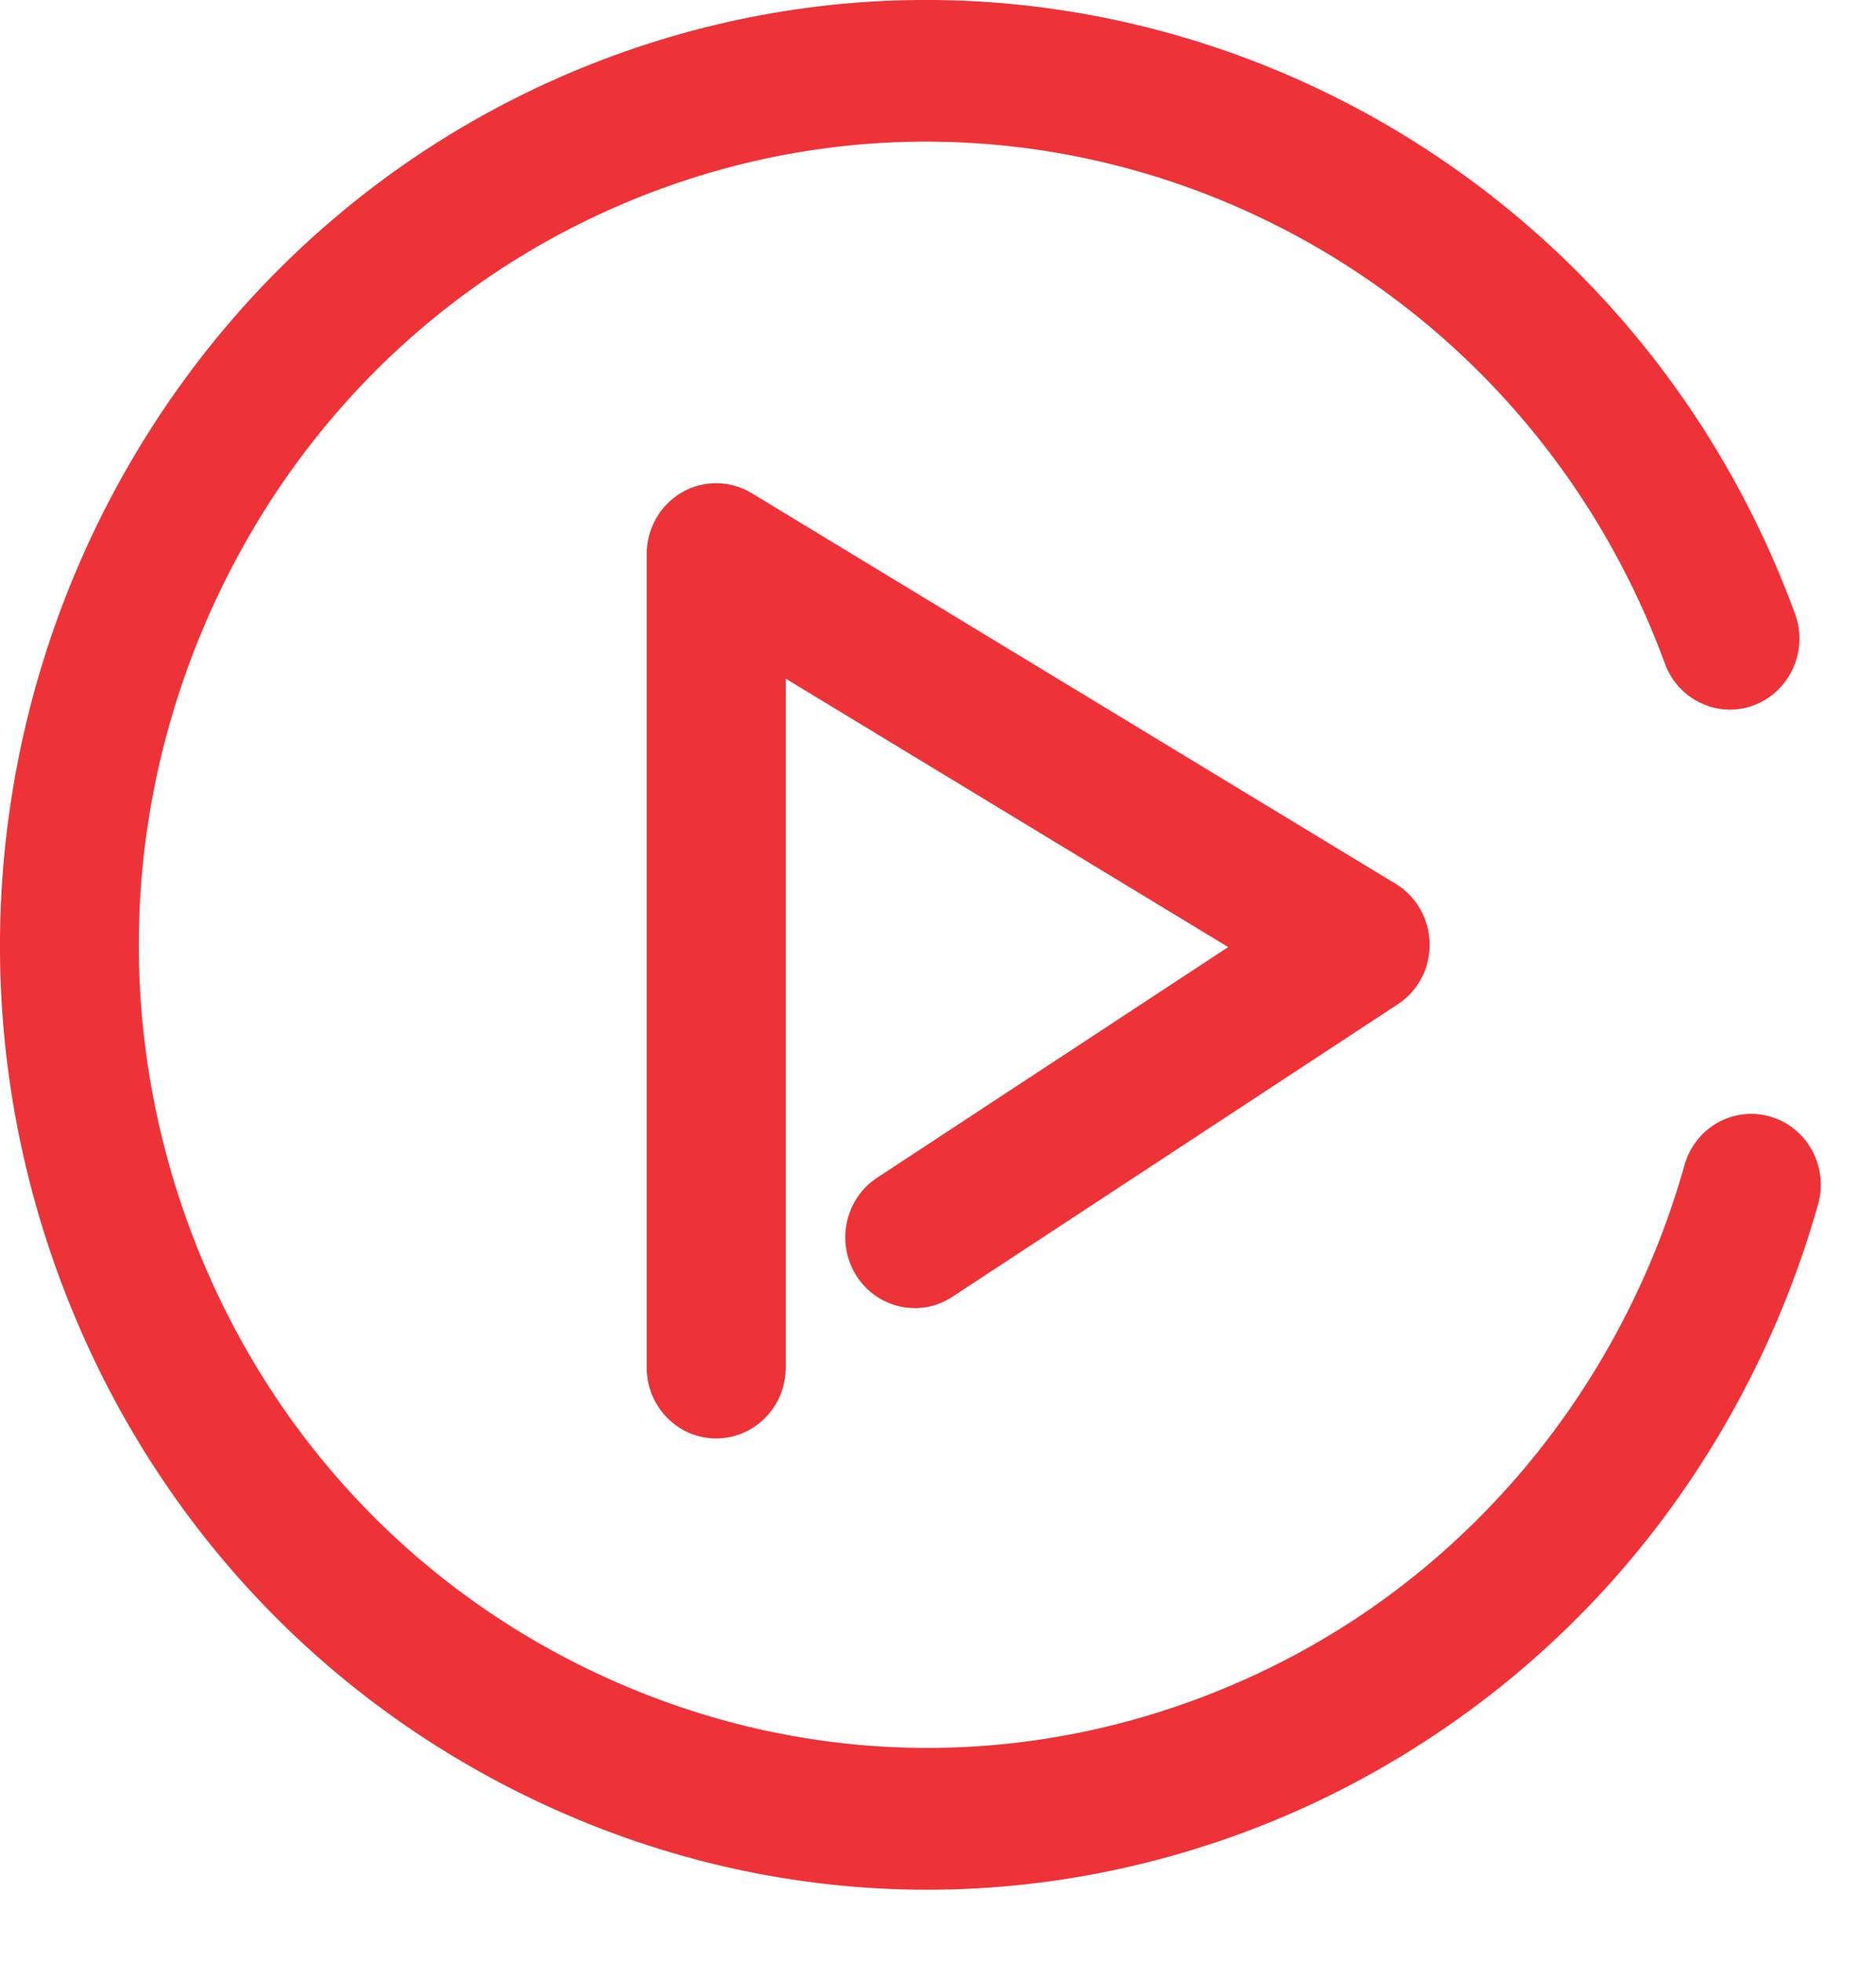 <?xml version="1.0" encoding="UTF-8"?> <svg xmlns="http://www.w3.org/2000/svg" xmlns:xlink="http://www.w3.org/1999/xlink" width="22px" height="23px" viewBox="0 0 22 23"> <!-- Generator: Sketch 58 (84663) - https://sketch.com --> <title>Group 3</title> <desc>Created with Sketch.</desc> <g id="Page-1" stroke="none" stroke-width="1" fill="none" fill-rule="evenodd"> <g id="Desktop-HD" transform="translate(-285, -848)" fill="#EE3338" fill-rule="nonzero"> <g id="Group-3" transform="translate(285, 848)"> <path d="M20.762,9.064 C20.554,9.125 20.333,9.1 20.142,8.993 C19.952,8.885 19.814,8.708 19.754,8.495 C19.364,7.107 18.656,5.81 17.707,4.745 C16.712,3.629 15.501,2.793 14.104,2.261 C11.796,1.382 9.288,1.474 7.04,2.518 C4.791,3.561 3.078,5.432 2.215,7.784 C1.353,10.135 1.442,12.692 2.467,14.983 C3.492,17.274 5.327,19.019 7.635,19.899 C12.407,21.717 17.74,19.239 19.524,14.377 C19.599,14.169 19.751,14.004 19.949,13.912 C20.147,13.819 20.369,13.811 20.572,13.889 C20.993,14.05 21.208,14.529 21.051,14.958 C18.952,20.679 12.678,23.593 7.064,21.455 C1.45,19.317 -1.41,12.923 0.688,7.202 C1.703,4.435 3.719,2.235 6.364,1.006 C7.805,0.336 9.338,2.66453526e-14 10.874,2.66453526e-14 C12.155,2.66453526e-14 13.44,0.235 14.675,0.705 C16.294,1.322 17.76,2.333 18.914,3.629 C20.03,4.882 20.862,6.407 21.321,8.037 C21.445,8.477 21.194,8.939 20.762,9.064" id="path60" transform="translate(10.676, 11.078) scale(-1, 1) rotate(-180) translate(-10.676, -11.078) "></path> <path d="M10.042,7.574 C10.16,7.388 10.342,7.26 10.556,7.212 C10.769,7.165 10.987,7.206 11.169,7.326 L16.391,10.755 C16.631,10.911 16.77,11.178 16.765,11.468 C16.76,11.758 16.611,12.019 16.368,12.167 L8.815,16.748 C8.563,16.901 8.249,16.904 7.996,16.757 C7.741,16.609 7.584,16.333 7.584,16.035 L7.584,6.495 C7.584,6.037 7.949,5.665 8.398,5.665 C8.848,5.665 9.214,6.037 9.214,6.495 L9.214,14.573 L14.403,11.426 L10.286,8.722 C9.908,8.474 9.799,7.96 10.042,7.574" id="path64" transform="translate(12.174, 11.265) scale(-1, 1) rotate(-180) translate(-12.174, -11.265) "></path> </g> </g> </g> </svg> 